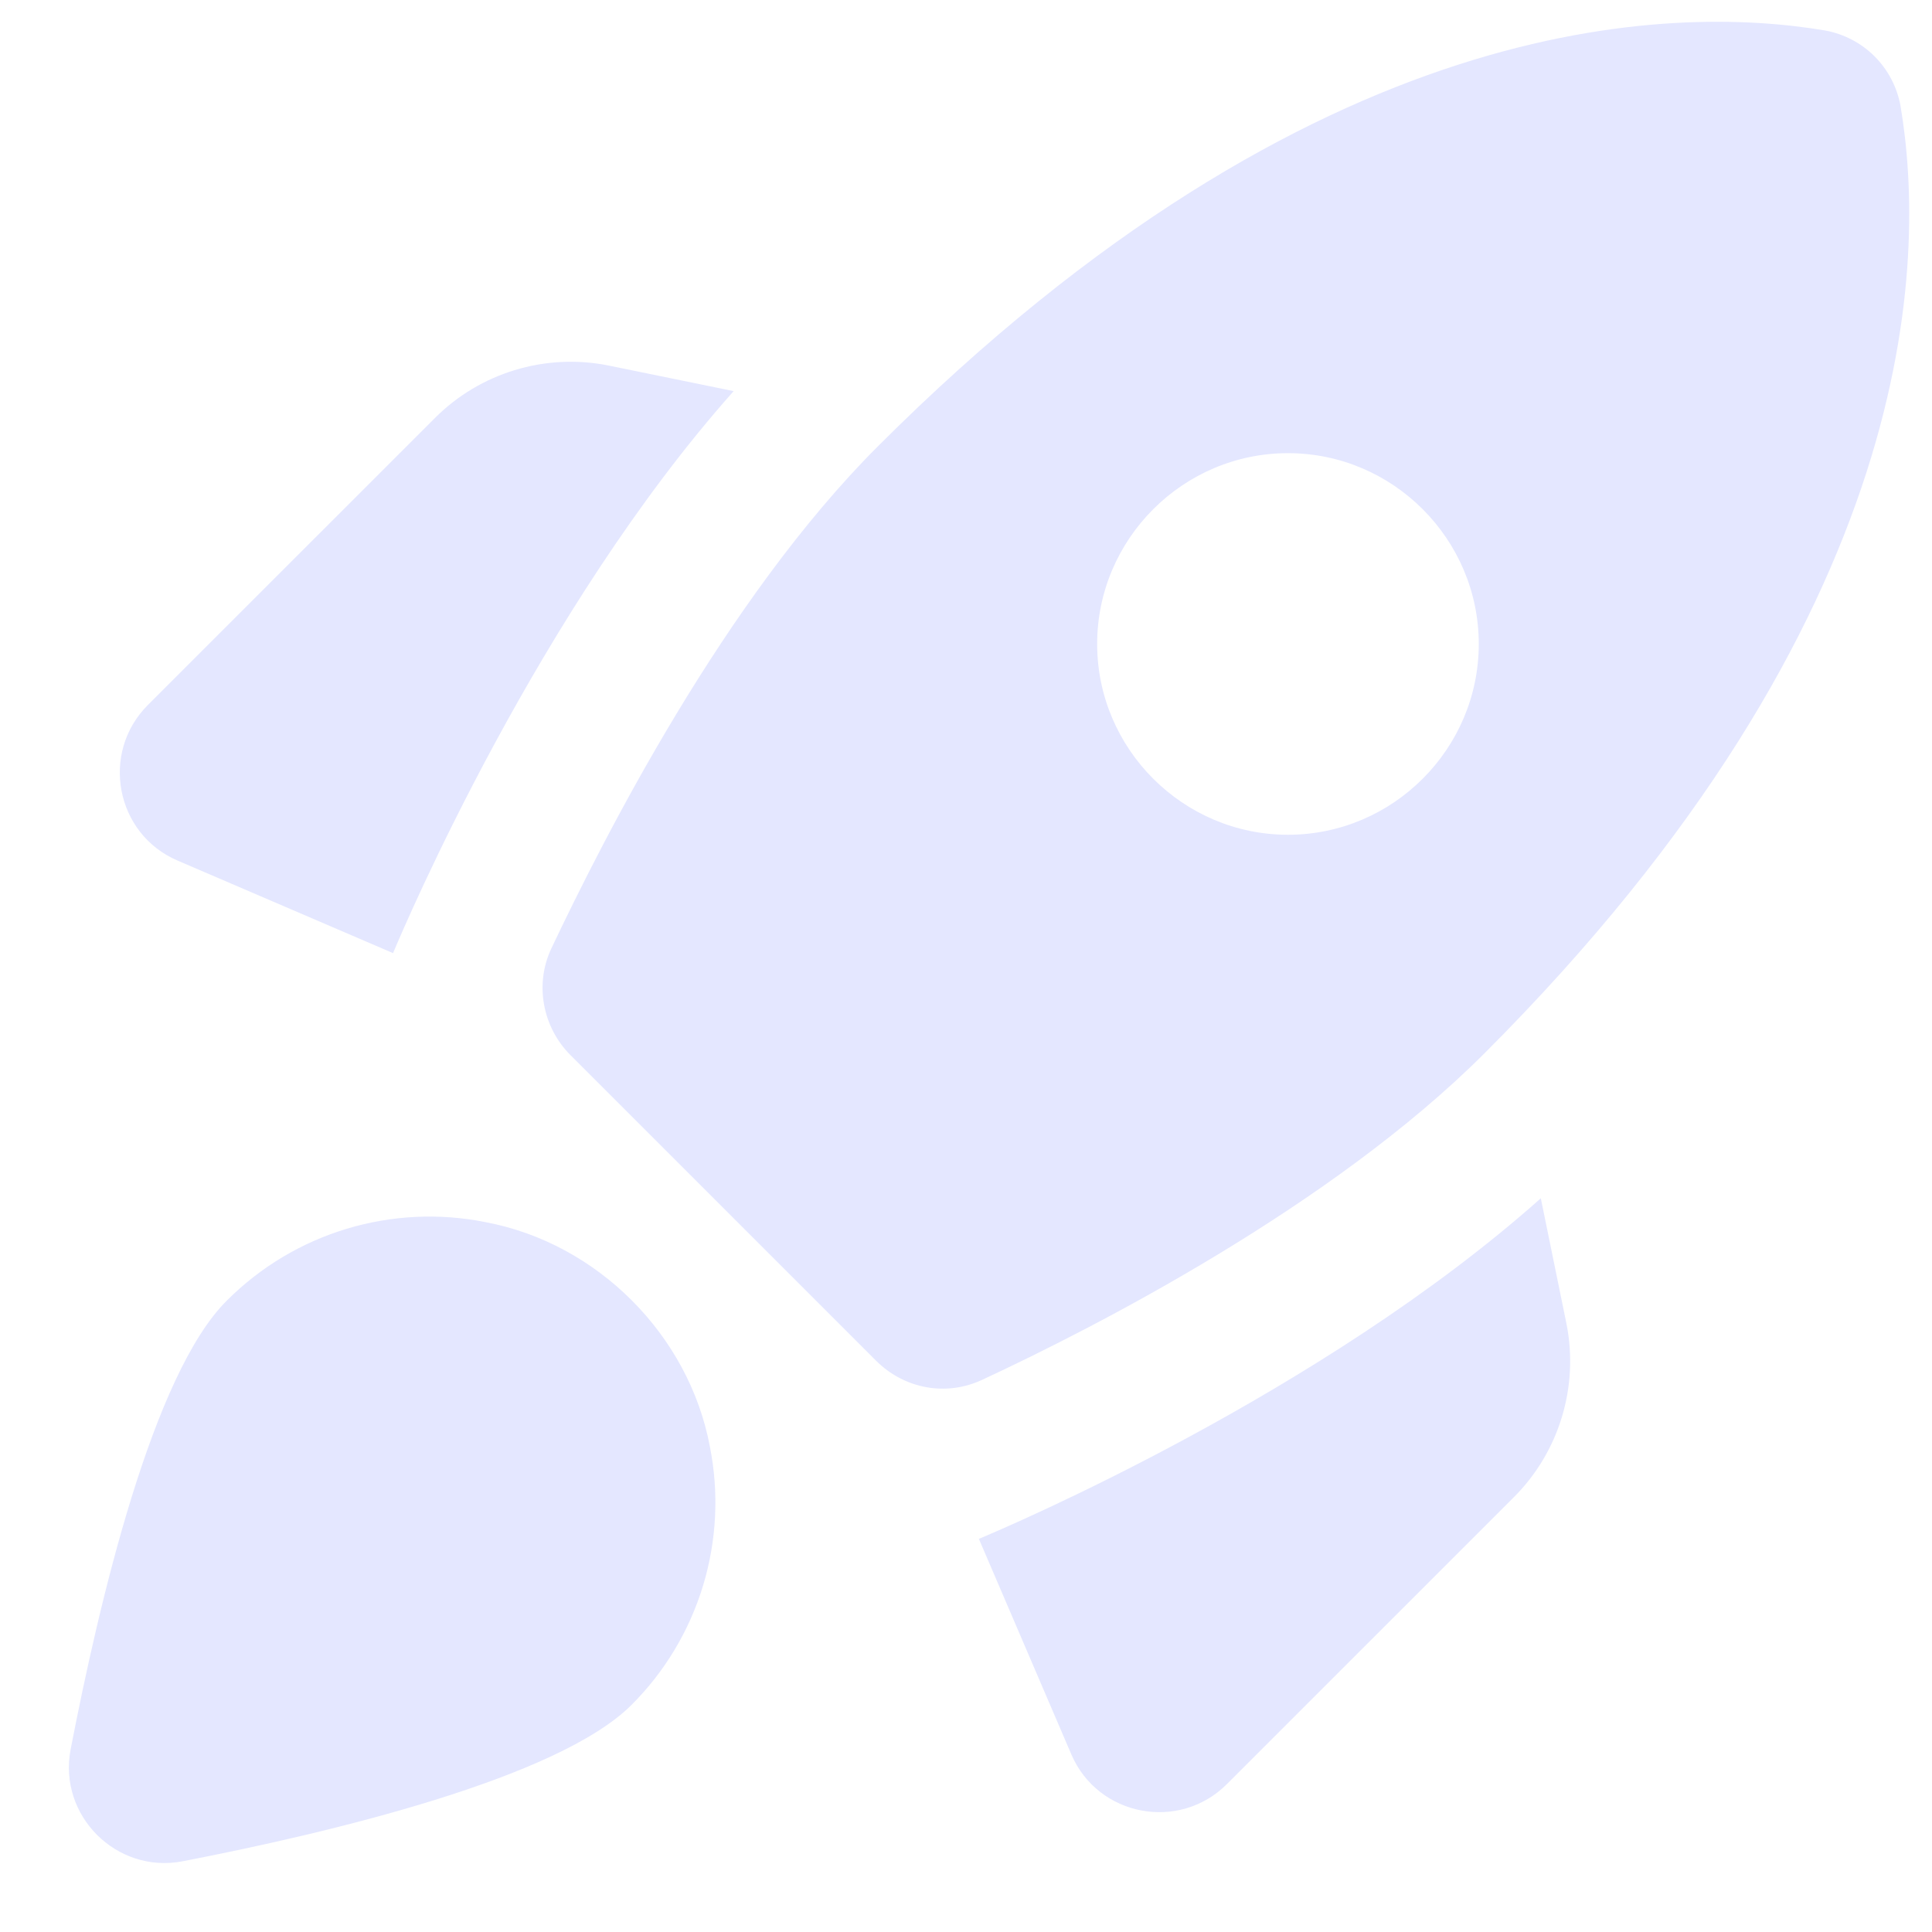 <svg width="27" height="27" viewBox="0 0 27 27" fill="none" xmlns="http://www.w3.org/2000/svg">
<path d="M10.253 5.466C7.533 8.52 5.666 12.906 5.493 13.32L2.48 12.026C1.613 11.653 1.4 10.52 2.066 9.853L6.08 5.84C6.706 5.213 7.613 4.933 8.493 5.106L10.253 5.466ZM12.24 19.013C12.64 19.413 13.226 19.52 13.733 19.28C15.28 18.56 18.6 16.866 20.746 14.72C26.866 8.6 26.92 3.613 26.56 1.48C26.512 1.218 26.386 0.976 26.198 0.788C26.01 0.6 25.768 0.474 25.506 0.426C23.373 0.066 18.386 0.12 12.266 6.24C10.12 8.386 8.44 11.706 7.706 13.253C7.466 13.76 7.586 14.36 7.973 14.746L12.24 19.013ZM21.533 16.746C18.48 19.466 14.093 21.333 13.68 21.506L14.973 24.52C15.346 25.386 16.48 25.6 17.146 24.933L21.16 20.92C21.786 20.293 22.066 19.386 21.893 18.506L21.533 16.746ZM9.92 20.213C10.049 20.859 10.017 21.526 9.826 22.157C9.635 22.787 9.292 23.361 8.826 23.826C7.8 24.853 4.613 25.613 2.546 26.013C1.626 26.186 0.813 25.373 0.986 24.453C1.386 22.386 2.133 19.2 3.173 18.173C3.639 17.707 4.212 17.364 4.843 17.173C5.473 16.983 6.141 16.95 6.786 17.08C8.346 17.373 9.626 18.653 9.92 20.213ZM15.333 9C15.333 7.533 16.533 6.333 18 6.333C19.466 6.333 20.666 7.533 20.666 9C20.666 10.466 19.466 11.666 18 11.666C16.533 11.666 15.333 10.466 15.333 9Z" fill="#E4E7FF"/>
</svg>

